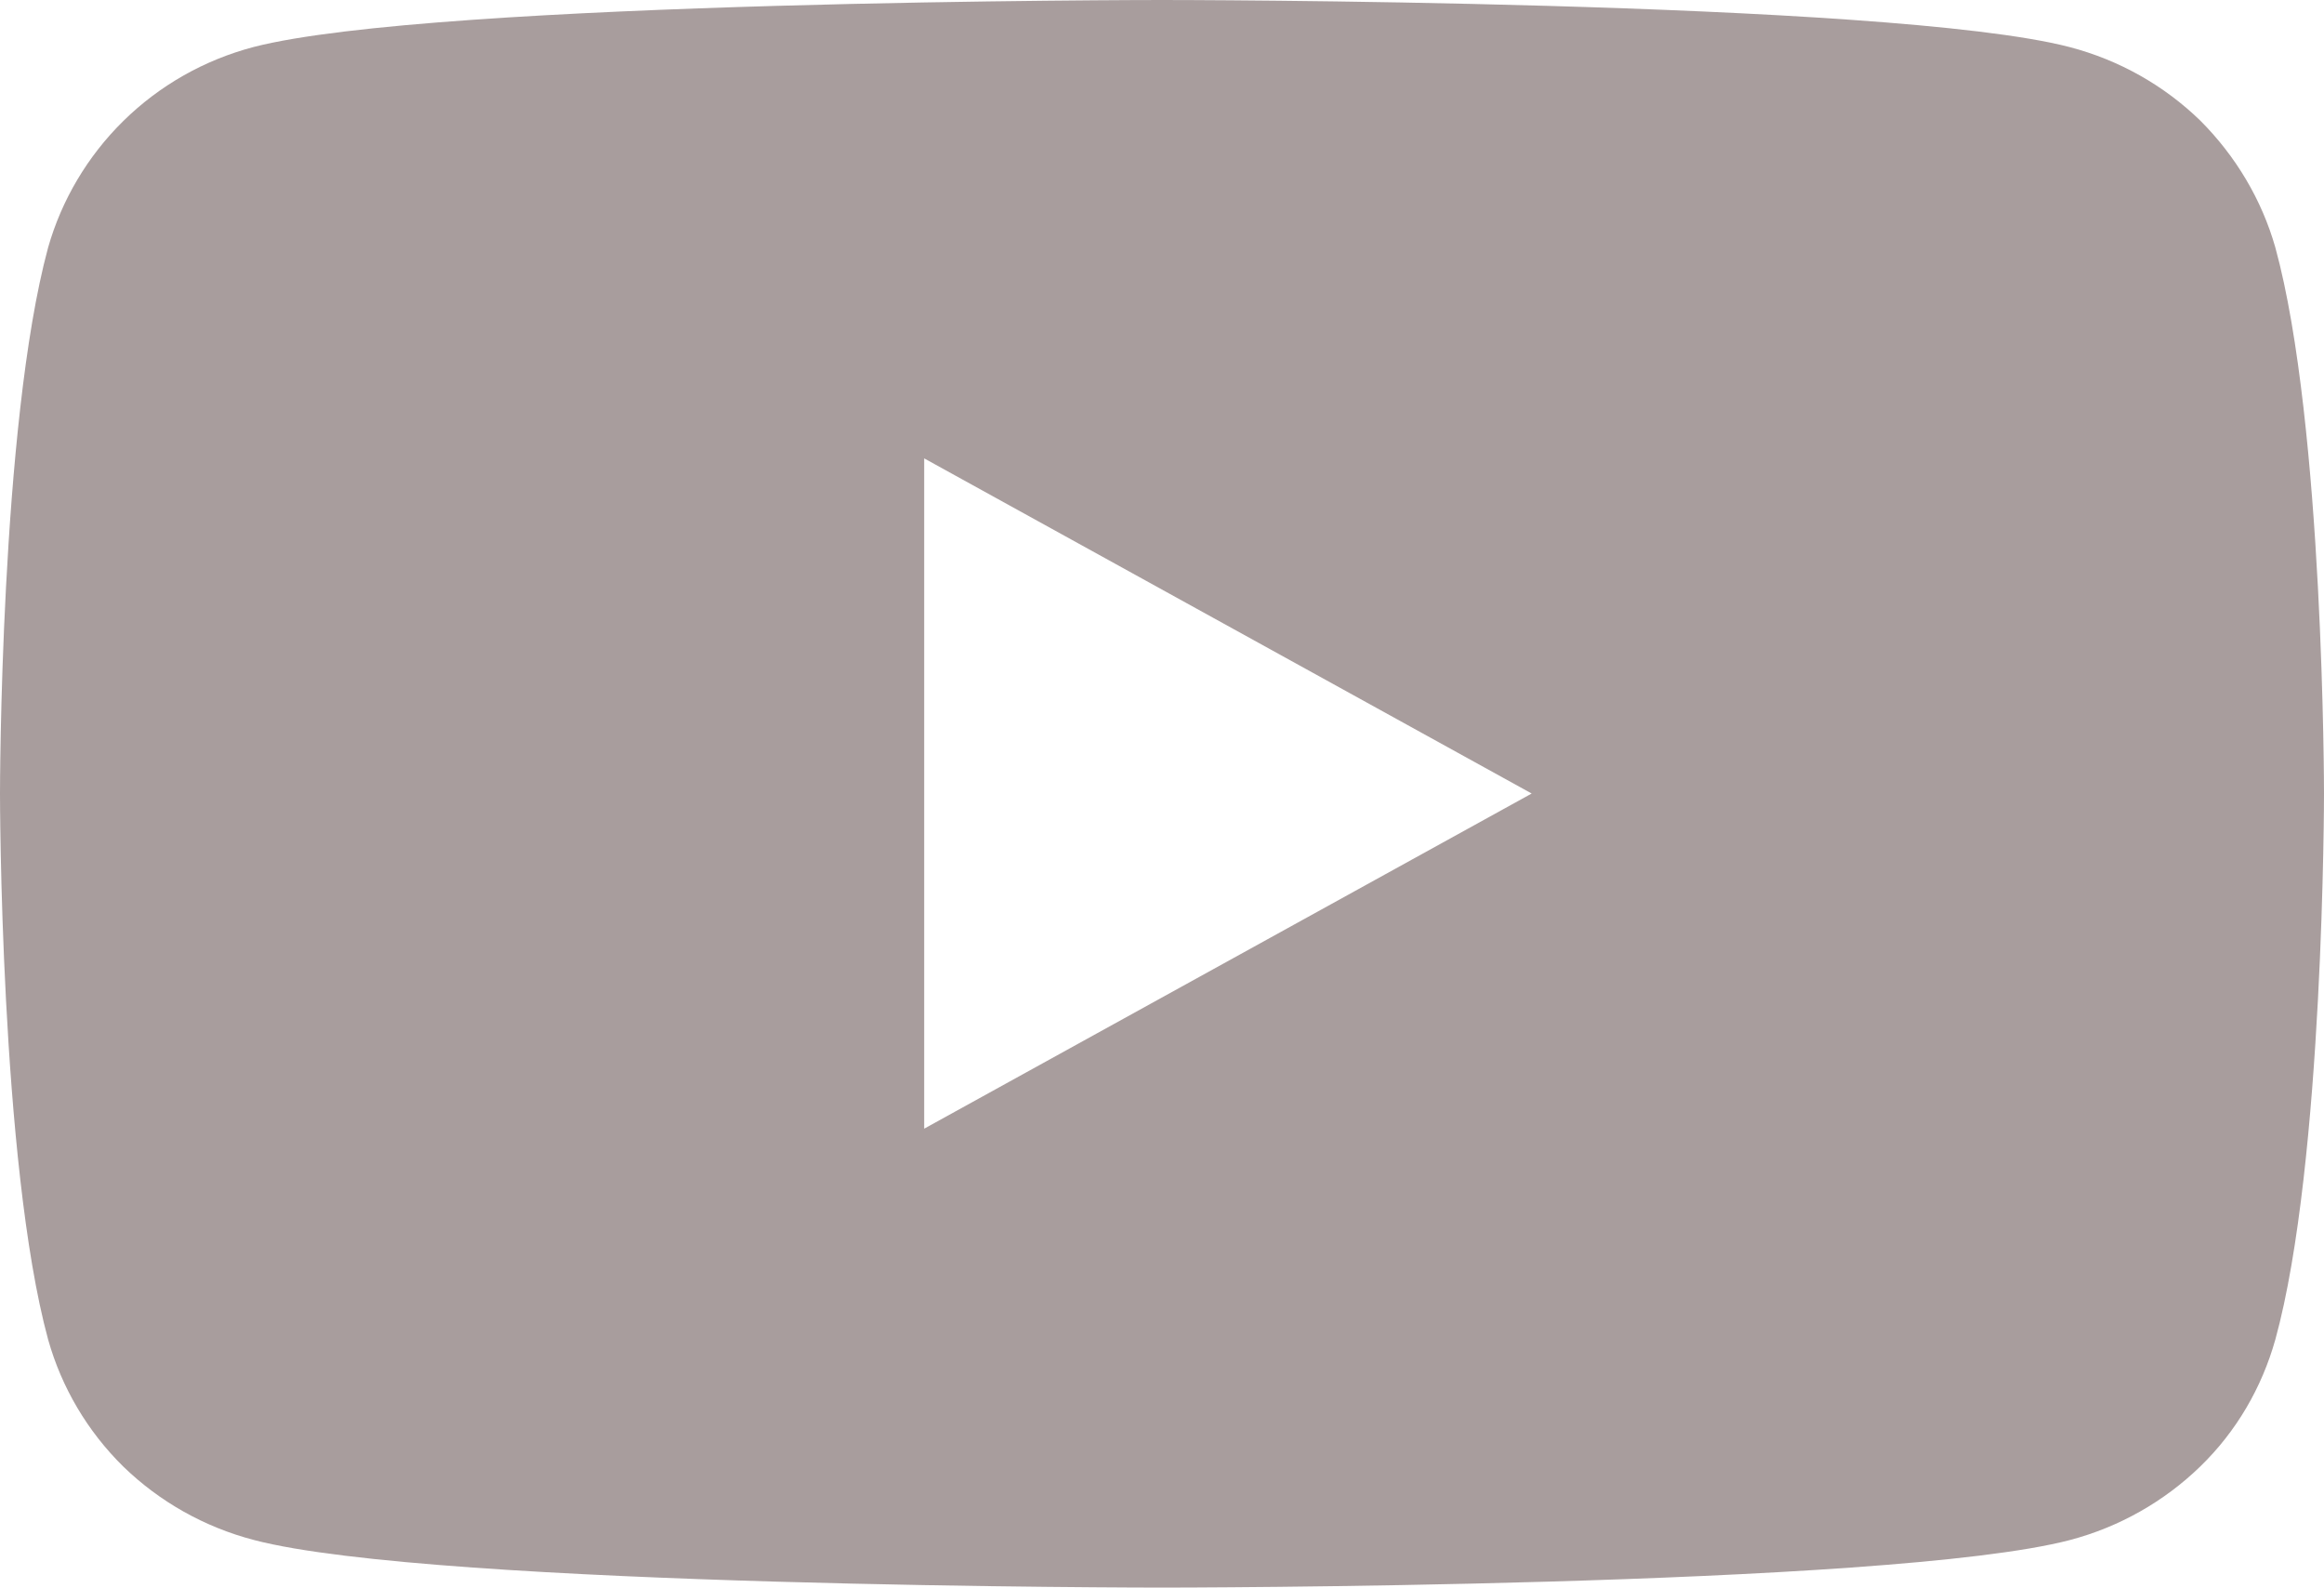 <svg width="43" height="29.374" viewBox="0 0 43 29.374" fill="none" xmlns="http://www.w3.org/2000/svg" xmlns:xlink="http://www.w3.org/1999/xlink">
	<desc>
			Created with Pixso.
	</desc>
	<defs/>
	<path id="Vector" d="M42.1 4.58C41.85 3.7 41.37 2.89 40.71 2.23C40.04 1.58 39.21 1.11 38.29 0.87C34.94 0 21.5 0 21.5 0C21.5 0 8.05 0 4.69 0.87C3.78 1.11 2.95 1.58 2.28 2.24C1.62 2.89 1.14 3.7 0.89 4.58C0 7.86 0 14.68 0 14.68C0 14.68 0 21.51 0.89 24.78C1.14 25.67 1.62 26.48 2.28 27.13C2.95 27.78 3.78 28.25 4.7 28.49C8.05 29.37 21.5 29.37 21.5 29.37C21.5 29.37 34.94 29.37 38.3 28.49C39.21 28.25 40.04 27.78 40.71 27.13C41.38 26.48 41.85 25.67 42.1 24.78C43 21.51 43 14.68 43 14.68C43 14.68 43 7.86 42.1 4.58ZM17.1 20.88L17.1 8.48L28.34 14.68L17.1 20.88Z" fill="#A89D9D" fill-opacity="1" fill-rule="nonzero"/>
</svg>

